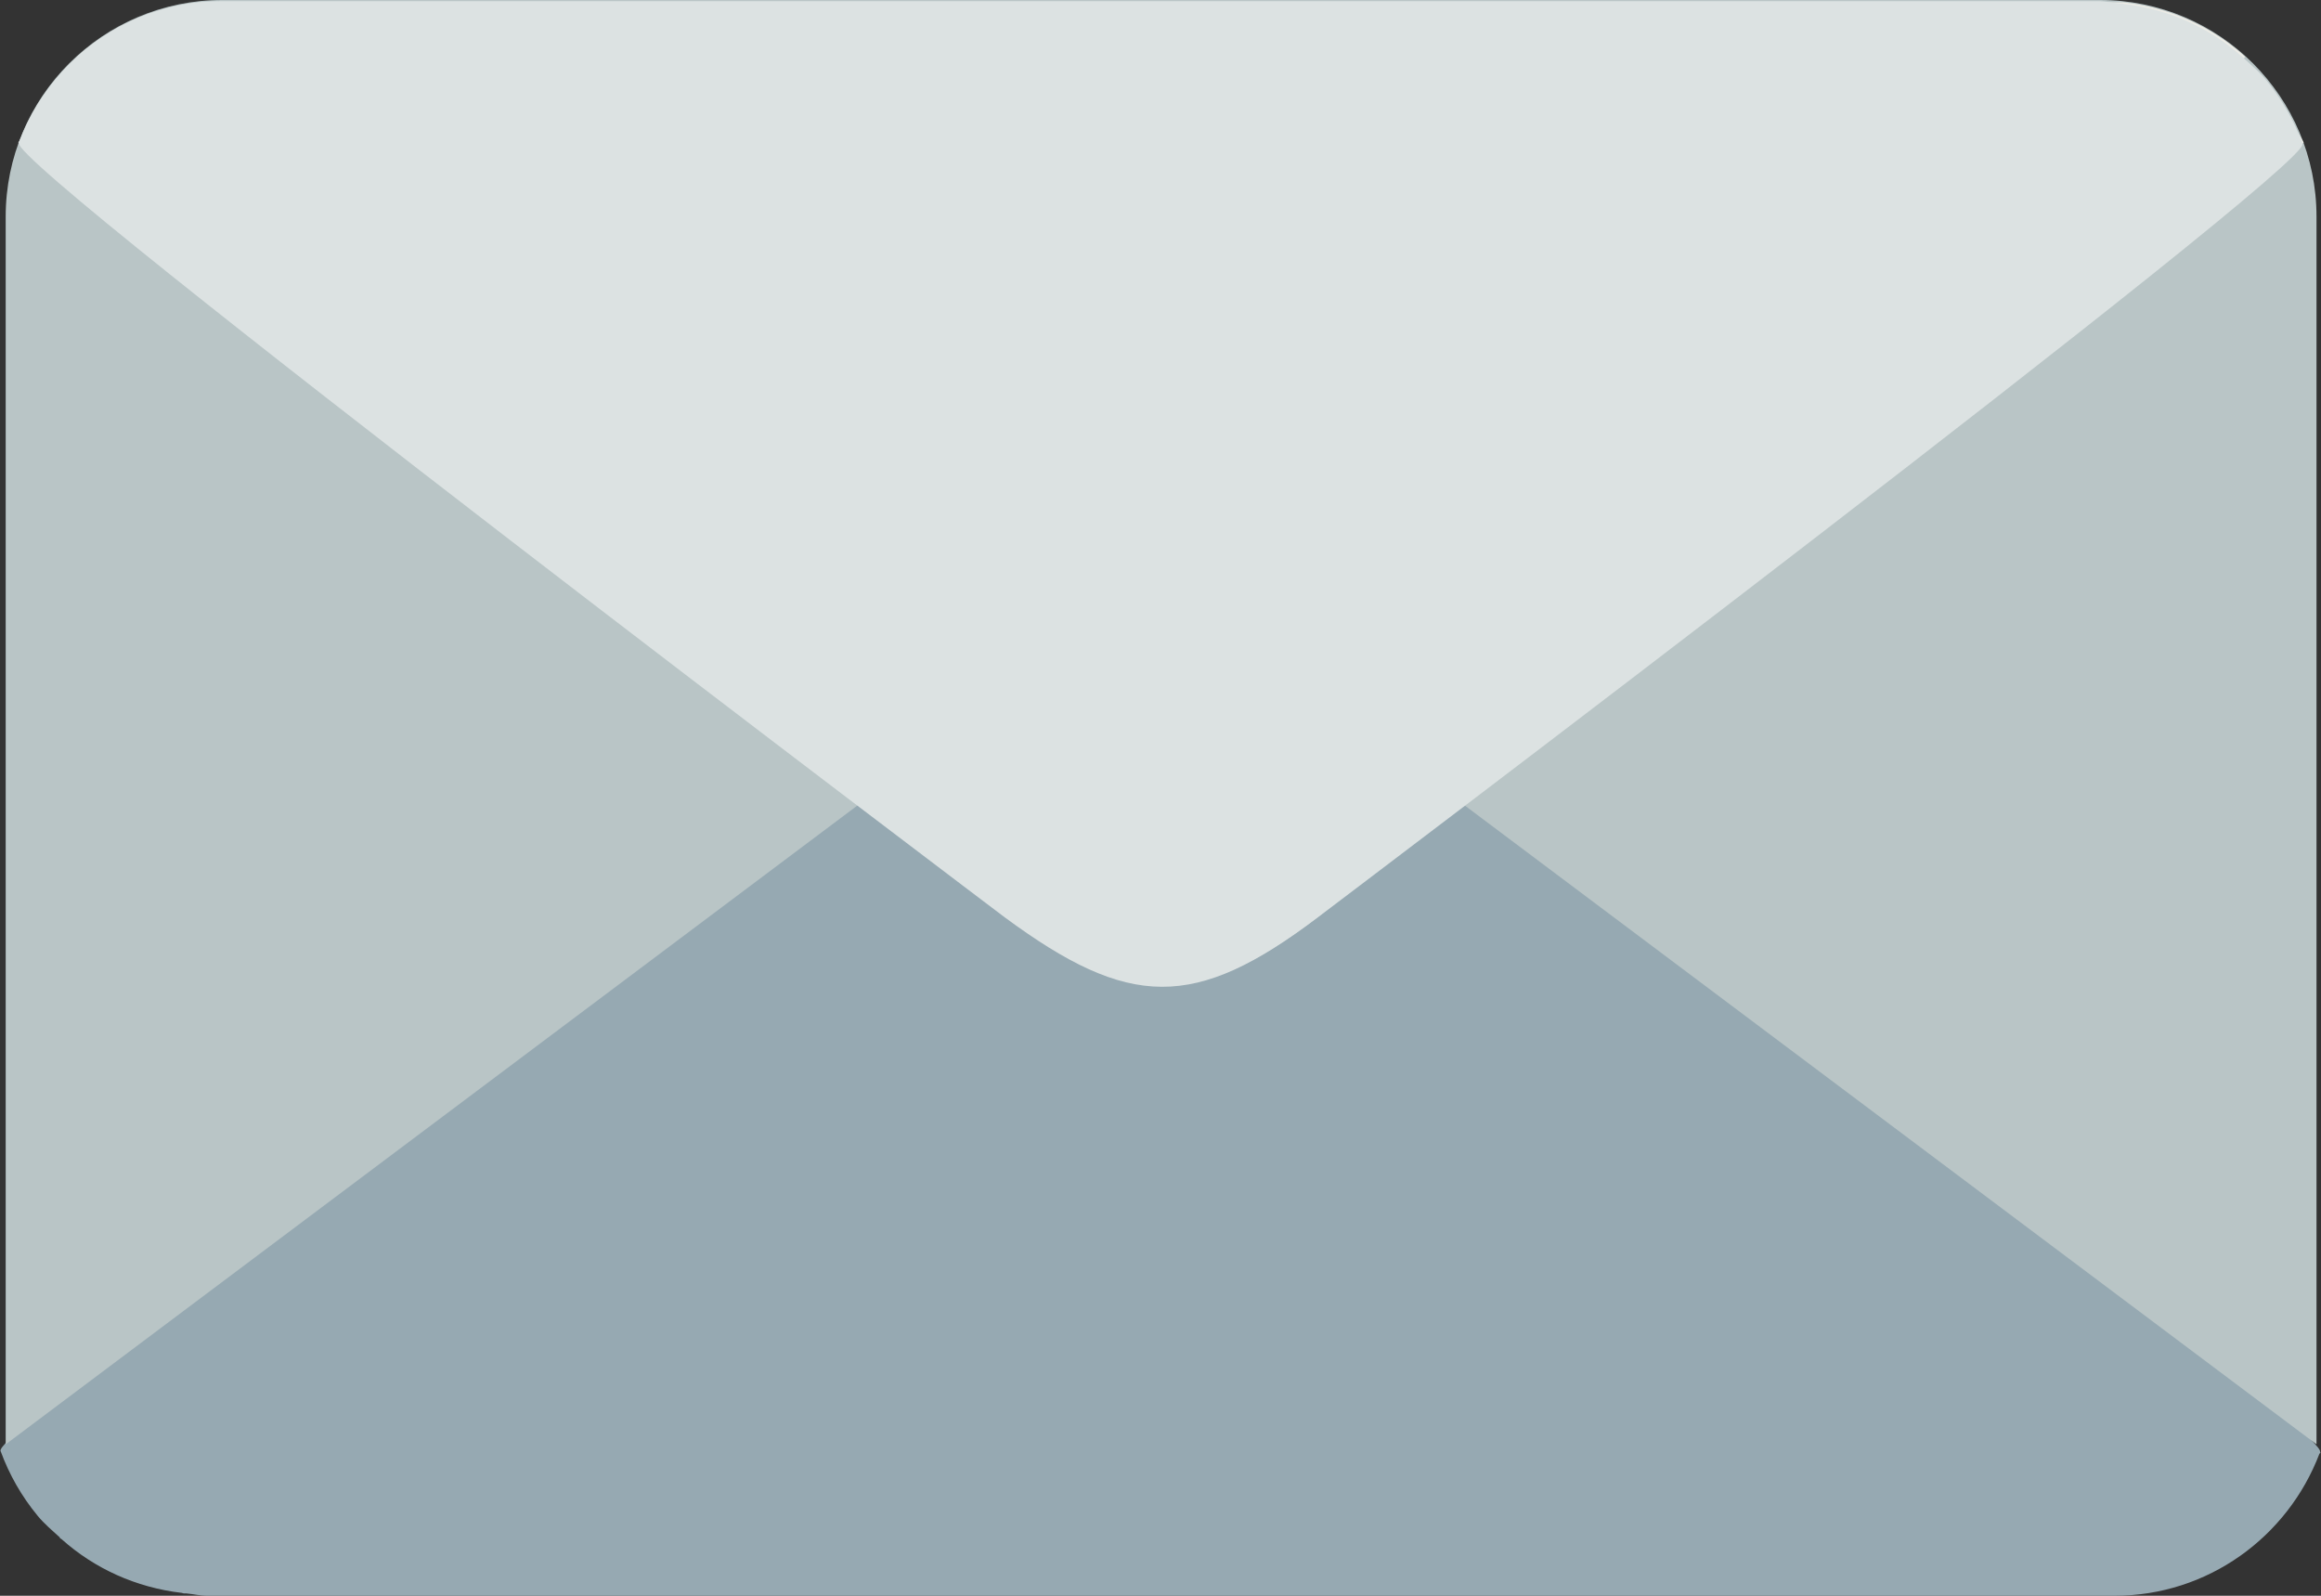 <svg width="128" height="88" viewBox="0 0 128 88" fill="none" xmlns="http://www.w3.org/2000/svg">
<rect x="0" y="0" width="128" height="88" fill="#333333" stroke="none"/>
<g id="Group 10654">
<path id="Vector" d="M127.946 80.059C128.431 78.748 72.725 36.687 72.725 36.687C65.751 31.54 62.084 31.459 55.187 36.687C55.187 36.687 -0.437 78.714 0.031 80.007L0.02 80.017C0.026 80.028 0.035 80.036 0.043 80.046C0.514 81.332 1.201 82.528 2.072 83.585C2.44 84.031 2.884 84.405 3.311 84.794L3.29 84.81C3.324 84.84 3.369 84.854 3.403 84.884C5.212 86.498 7.492 87.543 10.026 87.841C10.066 87.846 10.098 87.866 10.137 87.871H10.29C10.676 87.908 11.042 88 11.436 88H116.6C121.778 88 126.165 84.744 127.908 80.179C127.929 80.145 127.961 80.12 127.98 80.085L127.946 80.059Z" fill="#96A9B2"/>
<path id="Vector_2" d="M64.033 31.859L0.314 79.649V11.947C0.314 5.348 5.662 0 12.261 0H115.805C122.404 0 127.752 5.348 127.752 11.947V79.649L64.033 31.859Z" fill="#B9C5C6"/>
<path id="Vector_3" d="M1.057 7.793L55.46 50.524C62.326 55.591 65.938 55.671 72.728 50.524L127.045 7.861C126.102 6.153 124.692 4.803 123.078 3.727L123.825 3.142C122.002 1.482 119.671 0.406 117.084 0.128L10.987 0.132C8.407 0.406 6.072 1.486 4.252 3.142L4.994 3.72C3.399 4.781 2.001 6.107 1.057 7.793Z" fill="#EDECE6"/>
<path id="Vector_4" d="M1.039 7.883C0.562 9.174 55.409 50.587 55.409 50.587C62.275 55.654 65.886 55.734 72.677 50.587C72.677 50.587 127.444 9.207 126.982 7.934L126.994 7.925C126.988 7.914 126.979 7.906 126.971 7.896C126.507 6.63 125.831 5.452 124.973 4.412C124.611 3.972 124.174 3.604 123.754 3.221L123.774 3.206C123.741 3.176 123.697 3.162 123.663 3.132C121.882 1.544 119.637 0.515 117.143 0.221C117.104 0.217 117.072 0.196 117.033 0.192H116.882C116.503 0.155 116.142 0.064 115.754 0.064H12.211C7.112 0.064 2.792 3.271 1.077 7.765C1.056 7.799 1.025 7.823 1.006 7.857L1.039 7.883Z" fill="#DCE2E2"/>
</g>
</svg>
